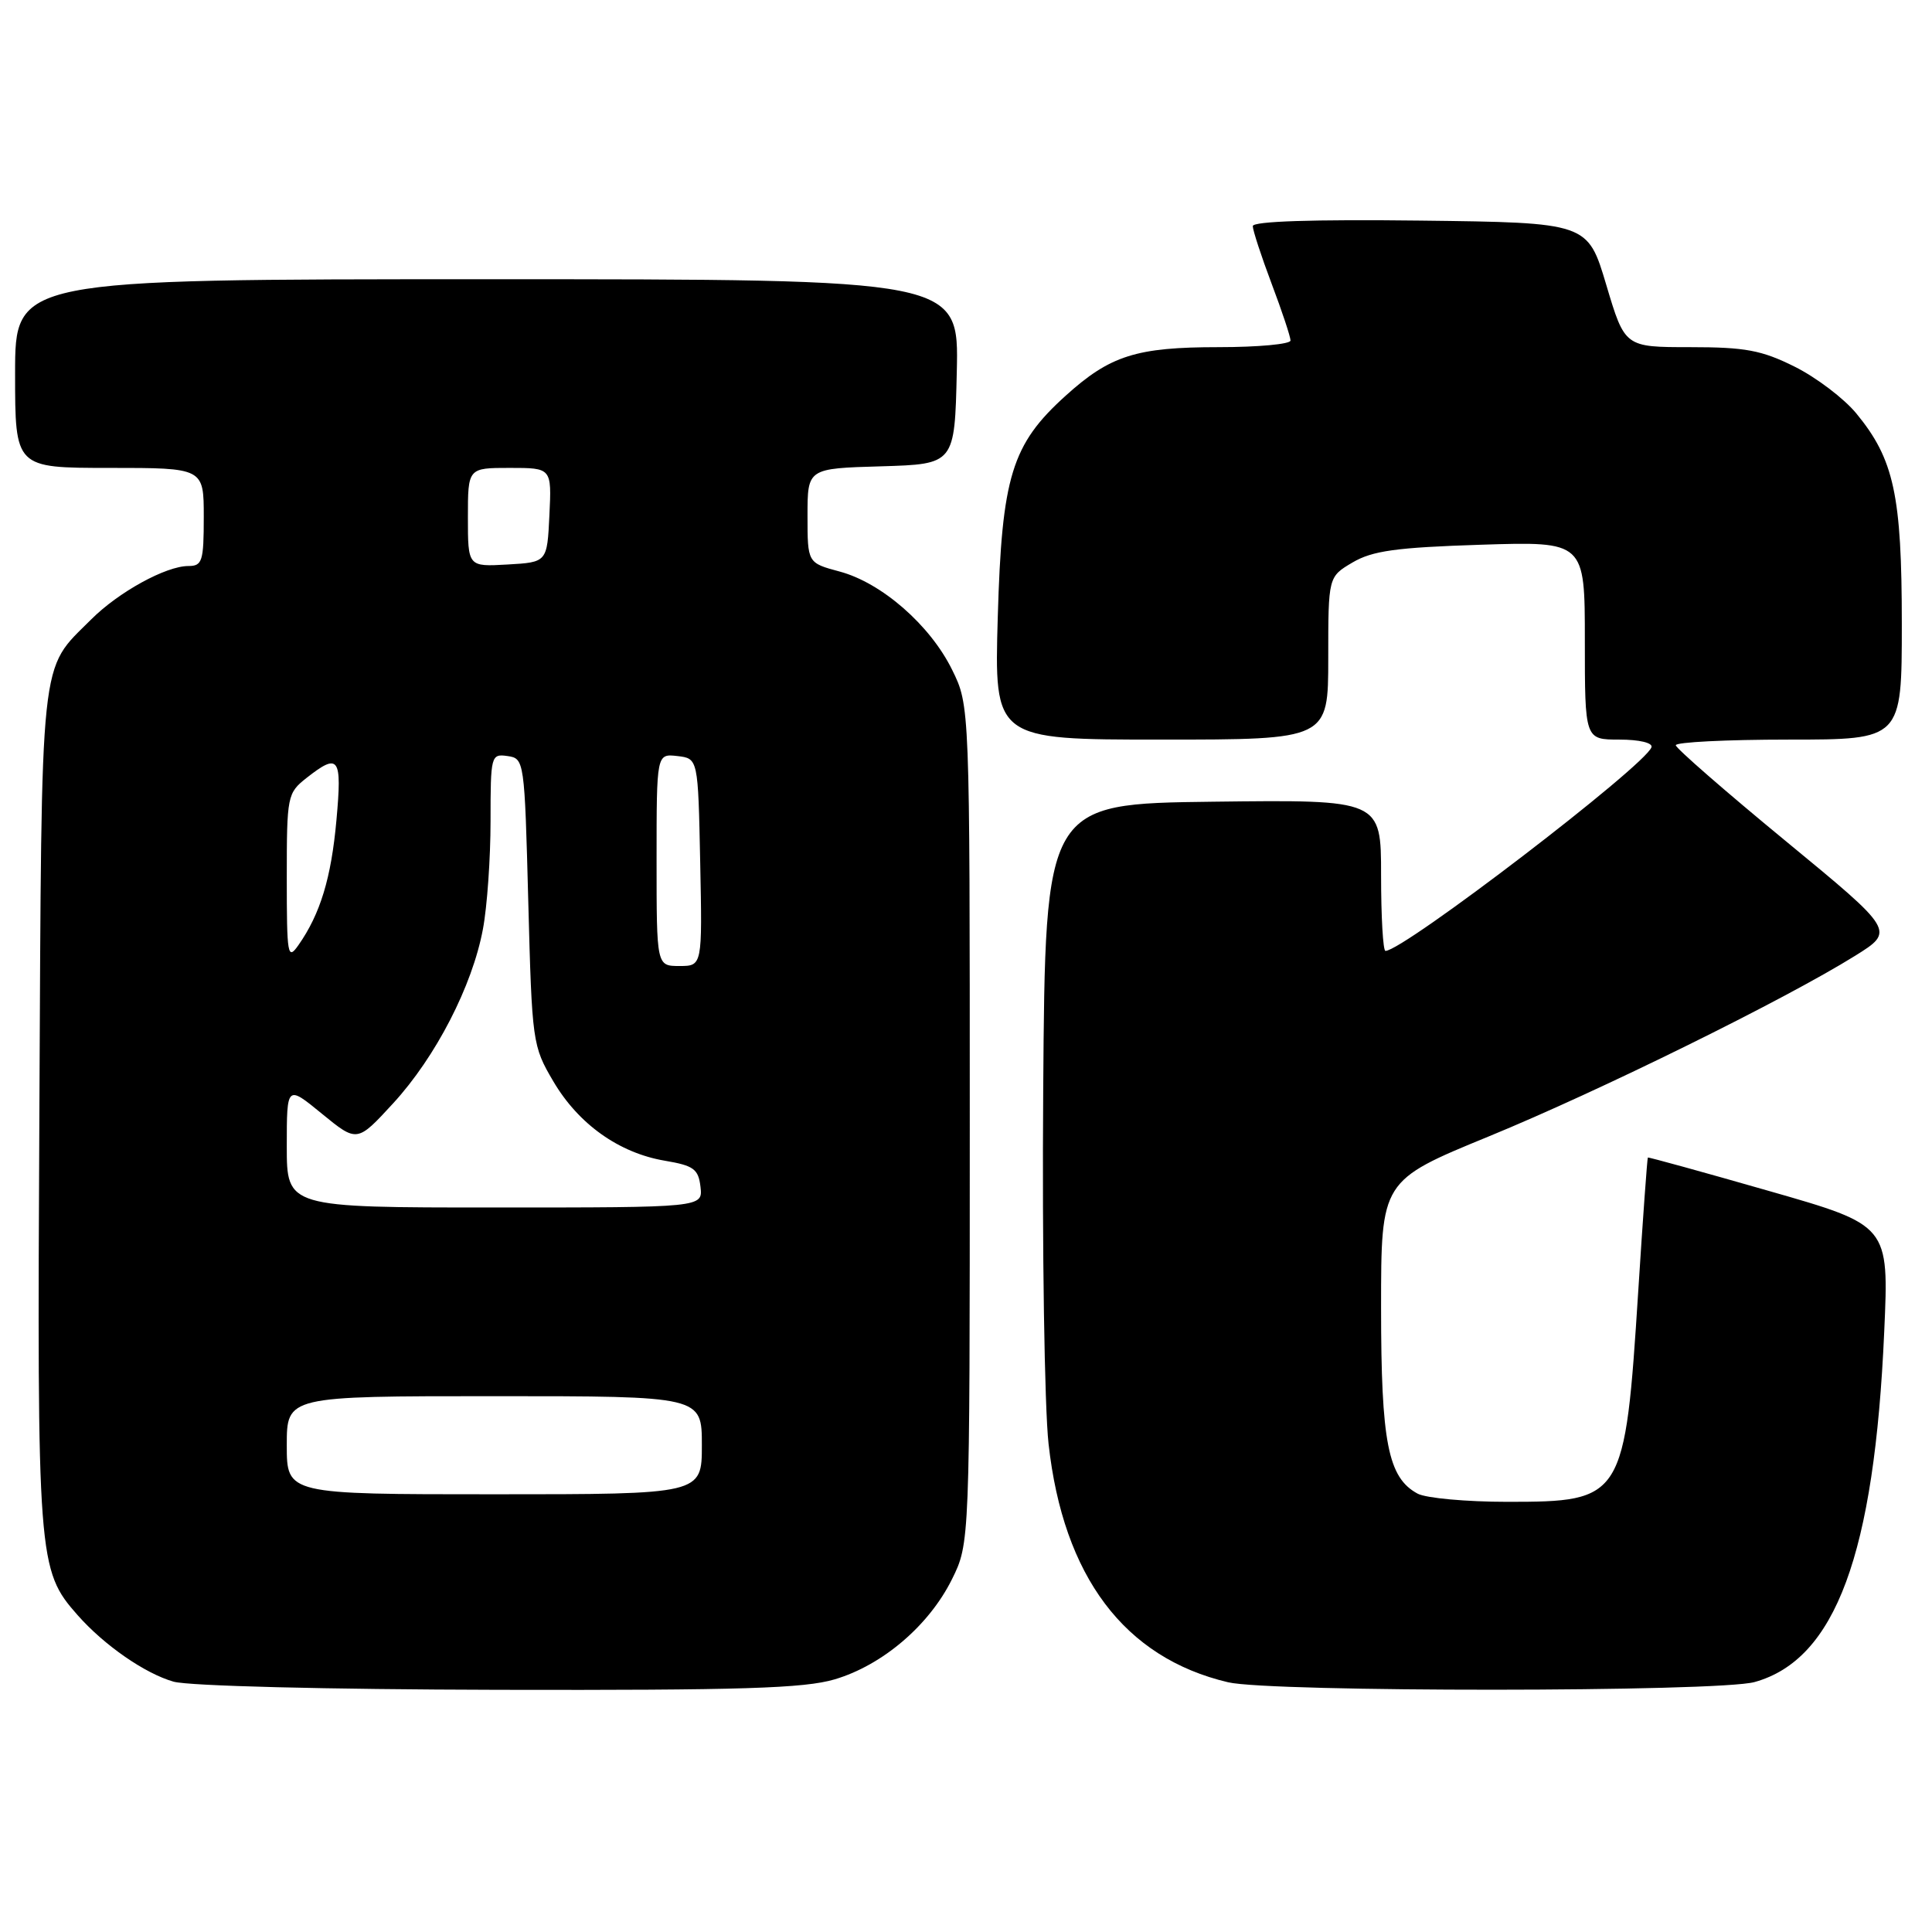 <?xml version="1.0" encoding="UTF-8" standalone="no"?>
<!DOCTYPE svg PUBLIC "-//W3C//DTD SVG 1.1//EN" "http://www.w3.org/Graphics/SVG/1.1/DTD/svg11.dtd" >
<svg xmlns="http://www.w3.org/2000/svg" xmlns:xlink="http://www.w3.org/1999/xlink" version="1.1" viewBox="0 0 256 256">
 <g >
 <path fill="currentColor"
d=" M 110.61 222.52 C 116.94 220.64 123.09 215.39 126.13 209.28 C 128.50 204.50 128.50 204.50 128.50 149.00 C 128.50 93.50 128.50 93.50 126.16 88.75 C 123.25 82.83 116.82 77.22 111.25 75.73 C 107.00 74.59 107.00 74.59 107.00 68.33 C 107.00 62.07 107.00 62.07 116.75 61.79 C 126.50 61.50 126.50 61.50 126.78 49.25 C 127.06 37.00 127.06 37.00 64.53 37.00 C 2.00 37.00 2.00 37.00 2.00 49.50 C 2.00 62.00 2.00 62.00 14.50 62.00 C 27.00 62.00 27.00 62.00 27.00 68.50 C 27.00 74.38 26.80 75.00 24.96 75.00 C 21.99 75.00 15.71 78.45 12.09 82.07 C 5.18 88.98 5.53 85.66 5.22 146.89 C 4.91 206.77 5.01 208.04 10.28 214.01 C 13.81 218.01 19.21 221.75 23.00 222.83 C 25.03 223.40 43.15 223.86 66.07 223.91 C 98.26 223.98 106.56 223.72 110.61 222.52 Z  M 232.49 222.88 C 243.21 219.90 248.37 205.97 249.67 176.43 C 250.30 162.36 250.30 162.36 234.40 157.81 C 225.65 155.30 218.43 153.31 218.35 153.38 C 218.27 153.44 217.69 161.39 217.08 171.03 C 215.31 198.65 215.10 199.00 199.71 199.00 C 194.30 199.00 188.96 198.51 187.85 197.92 C 183.92 195.81 183.00 191.16 183.00 173.25 C 183.00 156.44 183.00 156.44 197.25 150.59 C 211.94 144.56 236.48 132.46 245.79 126.66 C 251.09 123.36 251.09 123.36 236.60 111.43 C 228.63 104.87 222.08 99.16 222.05 98.75 C 222.02 98.34 228.75 98.00 237.00 98.00 C 252.00 98.00 252.00 98.00 252.00 82.68 C 252.00 65.60 250.97 60.85 245.97 54.78 C 244.34 52.80 240.66 50.01 237.81 48.59 C 233.42 46.40 231.26 46.00 223.95 46.00 C 215.30 46.00 215.30 46.00 212.84 37.75 C 210.38 29.50 210.38 29.50 188.19 29.23 C 173.94 29.06 166.00 29.32 166.00 29.96 C 166.00 30.51 167.12 33.94 168.50 37.60 C 169.88 41.25 171.00 44.63 171.00 45.12 C 171.00 45.60 166.71 46.00 161.47 46.00 C 150.58 46.00 147.10 47.10 141.21 52.43 C 134.05 58.89 132.75 63.13 132.21 81.75 C 131.74 98.00 131.74 98.00 153.87 98.00 C 176.00 98.00 176.00 98.00 176.00 87.22 C 176.00 76.43 176.00 76.43 179.22 74.53 C 181.85 72.98 185.01 72.54 196.22 72.18 C 210.00 71.74 210.00 71.74 210.00 84.87 C 210.00 98.00 210.00 98.00 214.58 98.00 C 217.21 98.00 219.02 98.43 218.83 99.01 C 218.02 101.45 185.96 126.00 183.58 126.00 C 183.26 126.00 183.00 121.49 183.00 115.98 C 183.00 105.96 183.00 105.96 160.75 106.23 C 138.50 106.50 138.50 106.50 138.23 144.50 C 138.08 165.40 138.40 186.47 138.94 191.32 C 140.89 208.91 148.99 219.67 162.73 222.91 C 168.38 224.24 227.68 224.22 232.49 222.88 Z  M 38.00 191.50 C 38.00 185.00 38.00 185.00 65.50 185.00 C 93.00 185.00 93.00 185.00 93.00 191.50 C 93.00 198.00 93.00 198.00 65.50 198.00 C 38.00 198.00 38.00 198.00 38.00 191.50 Z  M 38.00 151.88 C 38.00 143.76 38.00 143.76 42.66 147.58 C 47.32 151.39 47.32 151.39 52.10 146.19 C 57.73 140.06 62.59 130.64 63.99 123.11 C 64.55 120.15 65.00 113.71 65.00 108.79 C 65.00 100.10 65.06 99.87 67.25 100.18 C 69.47 100.50 69.51 100.73 70.00 119.50 C 70.49 138.10 70.56 138.60 73.31 143.27 C 76.64 148.94 82.01 152.77 88.09 153.80 C 91.93 154.45 92.54 154.90 92.82 157.27 C 93.13 160.00 93.13 160.00 65.57 160.00 C 38.00 160.00 38.00 160.00 38.00 151.88 Z  M 87.00 113.93 C 87.00 99.87 87.00 99.87 89.75 100.18 C 92.50 100.50 92.50 100.50 92.78 114.25 C 93.06 128.00 93.06 128.00 90.03 128.00 C 87.00 128.00 87.00 128.00 87.00 113.93 Z  M 38.00 116.30 C 38.00 105.44 38.07 105.09 40.63 103.07 C 44.91 99.71 45.34 100.31 44.58 108.67 C 43.89 116.34 42.44 121.11 39.54 125.24 C 38.11 127.28 38.00 126.63 38.00 116.30 Z  M 62.00 68.55 C 62.00 62.00 62.00 62.00 67.55 62.00 C 73.10 62.00 73.10 62.00 72.80 68.25 C 72.50 74.50 72.50 74.50 67.25 74.80 C 62.00 75.10 62.00 75.10 62.00 68.55 Z "/>
</g>
</svg>